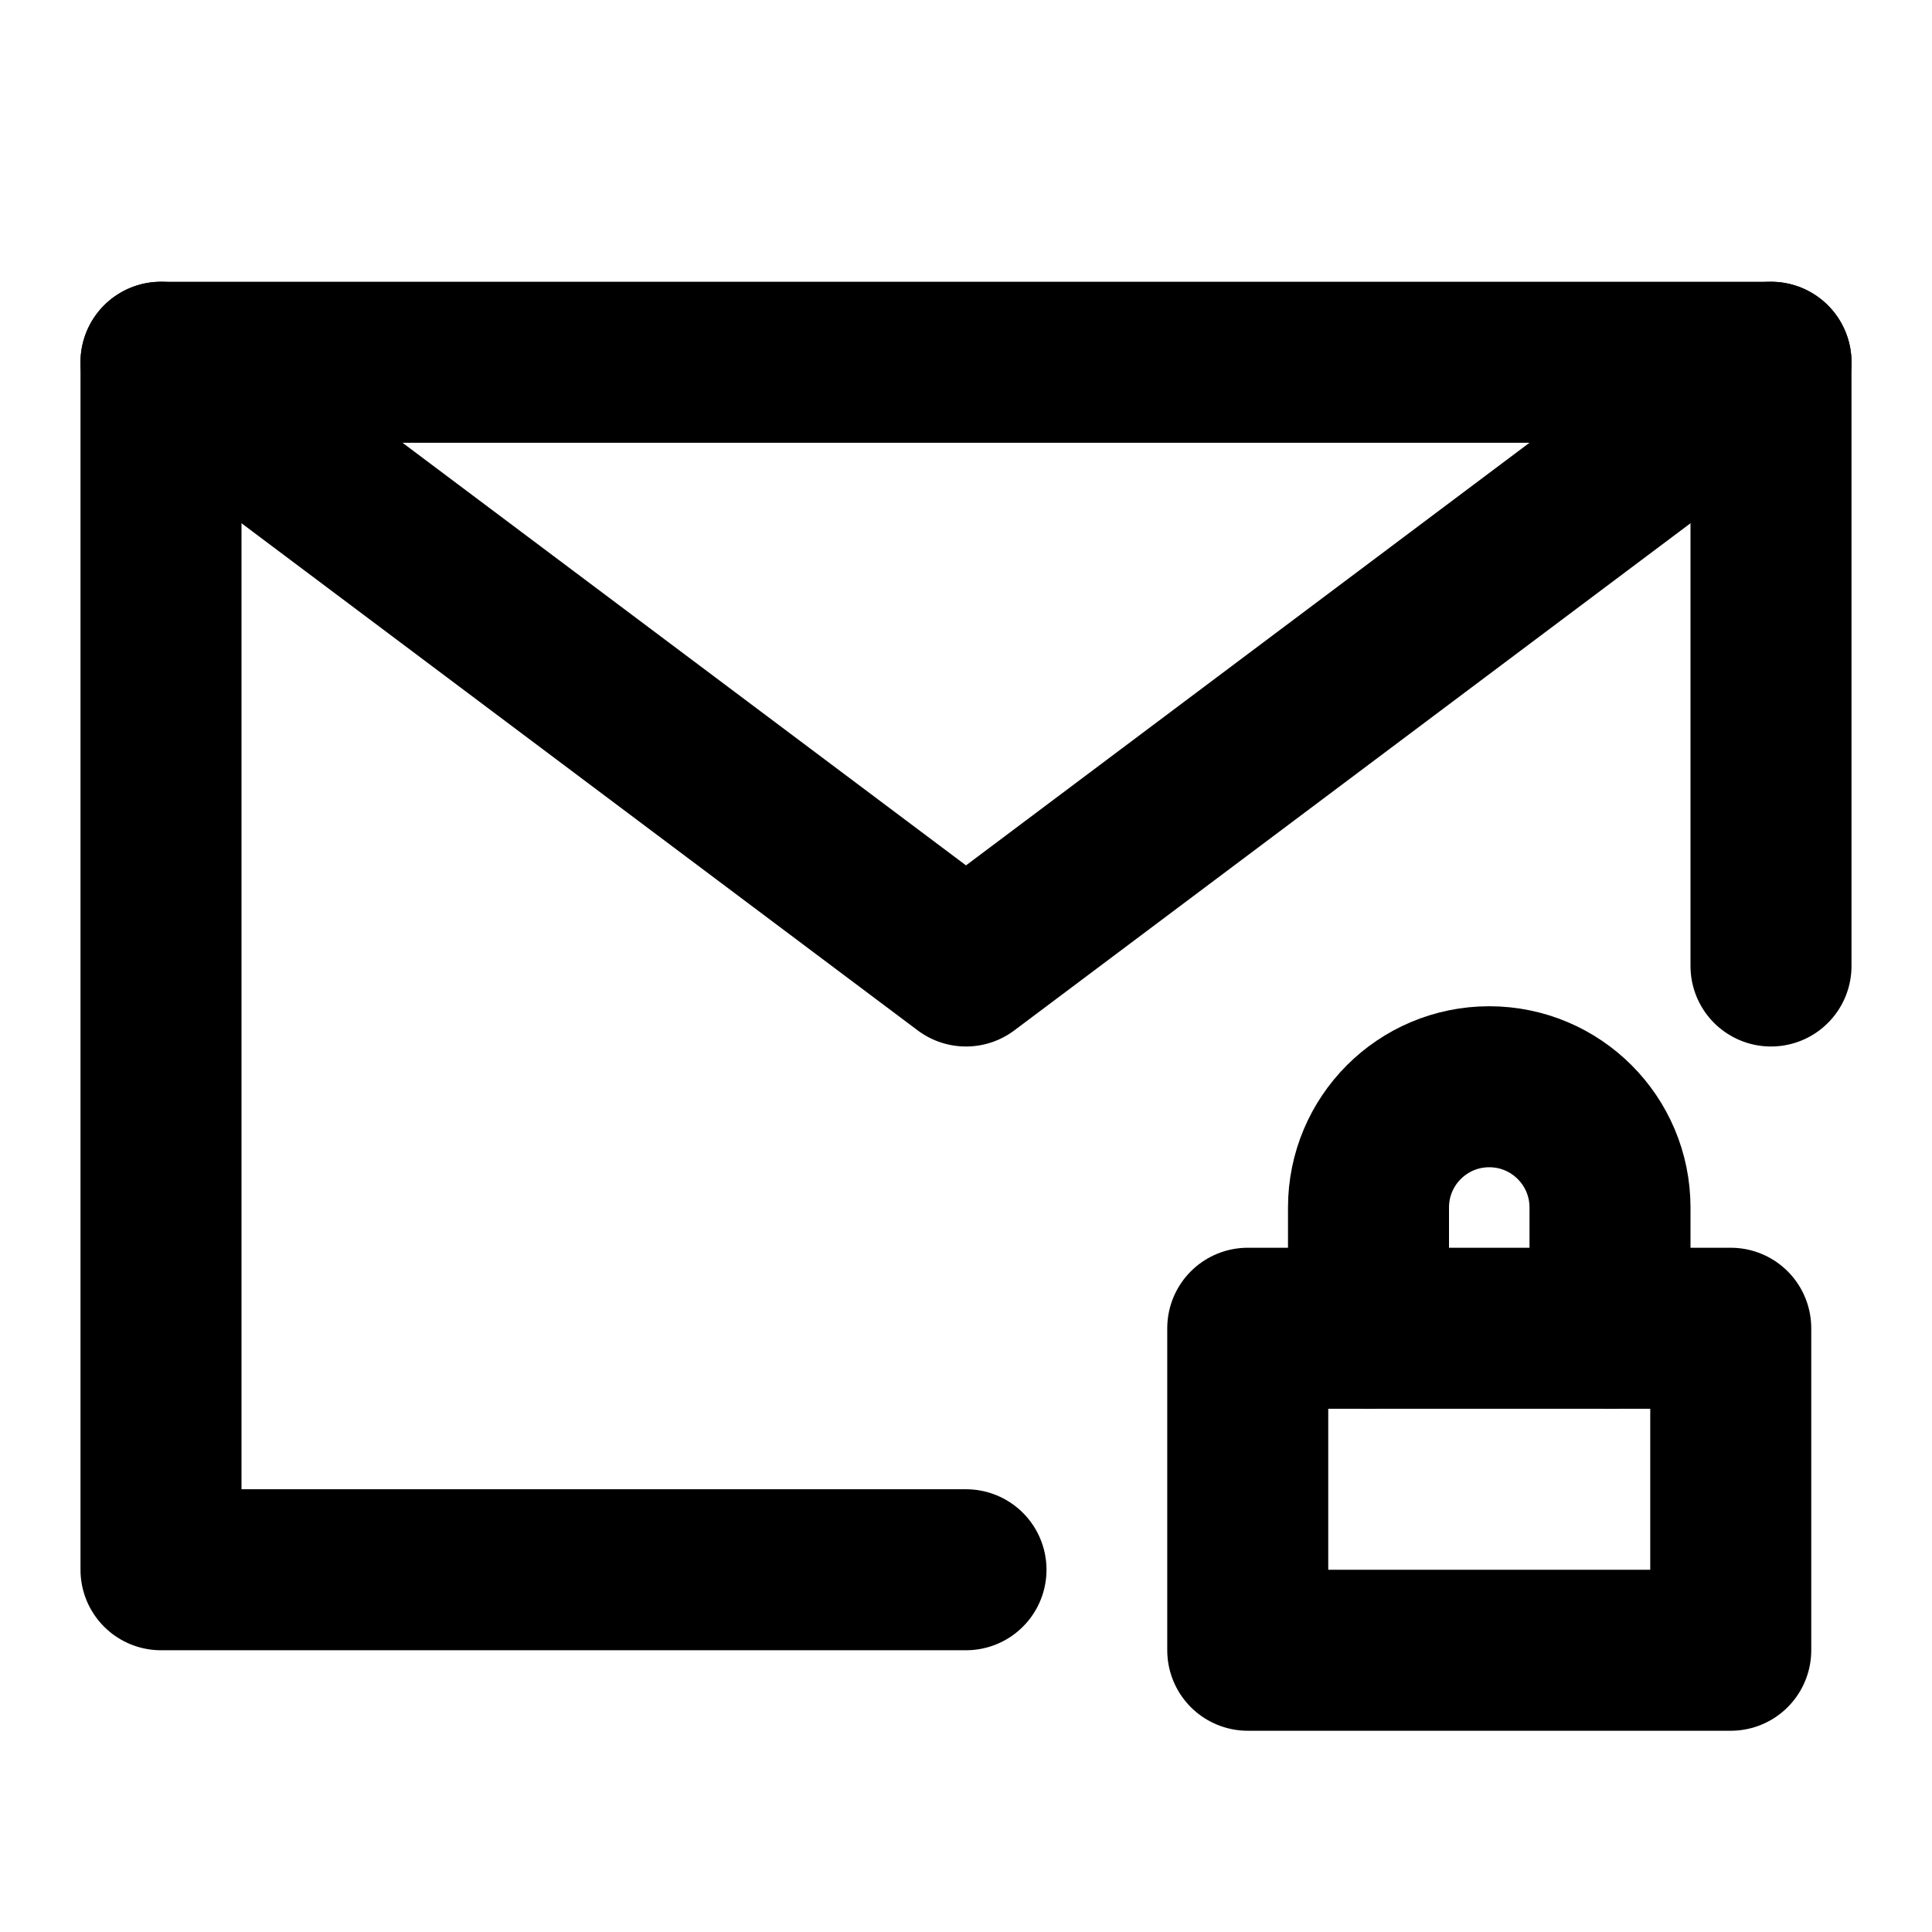 <?xml version="1.0" encoding="UTF-8"?><svg width="1em" height="1em" viewBox="0 0 48 48" fill="none" xmlns="http://www.w3.org/2000/svg"><path d="M44 24V9H24H4V24V39H24" stroke="currentColor" stroke-width="4" stroke-linecap="round" stroke-linejoin="round"/><path d="M4 9L24 24L44 9" stroke="currentColor" stroke-width="4" stroke-linecap="round" stroke-linejoin="round"/><rect x="31" y="33" width="12" height="8" fill="none" stroke="currentColor" stroke-width="4" stroke-linecap="round" stroke-linejoin="round"/><path d="M40 33V30C40 28.343 38.657 27 37 27C35.343 27 34 28.343 34 30V33" stroke="currentColor" stroke-width="4" stroke-linecap="round" stroke-linejoin="round"/></svg>